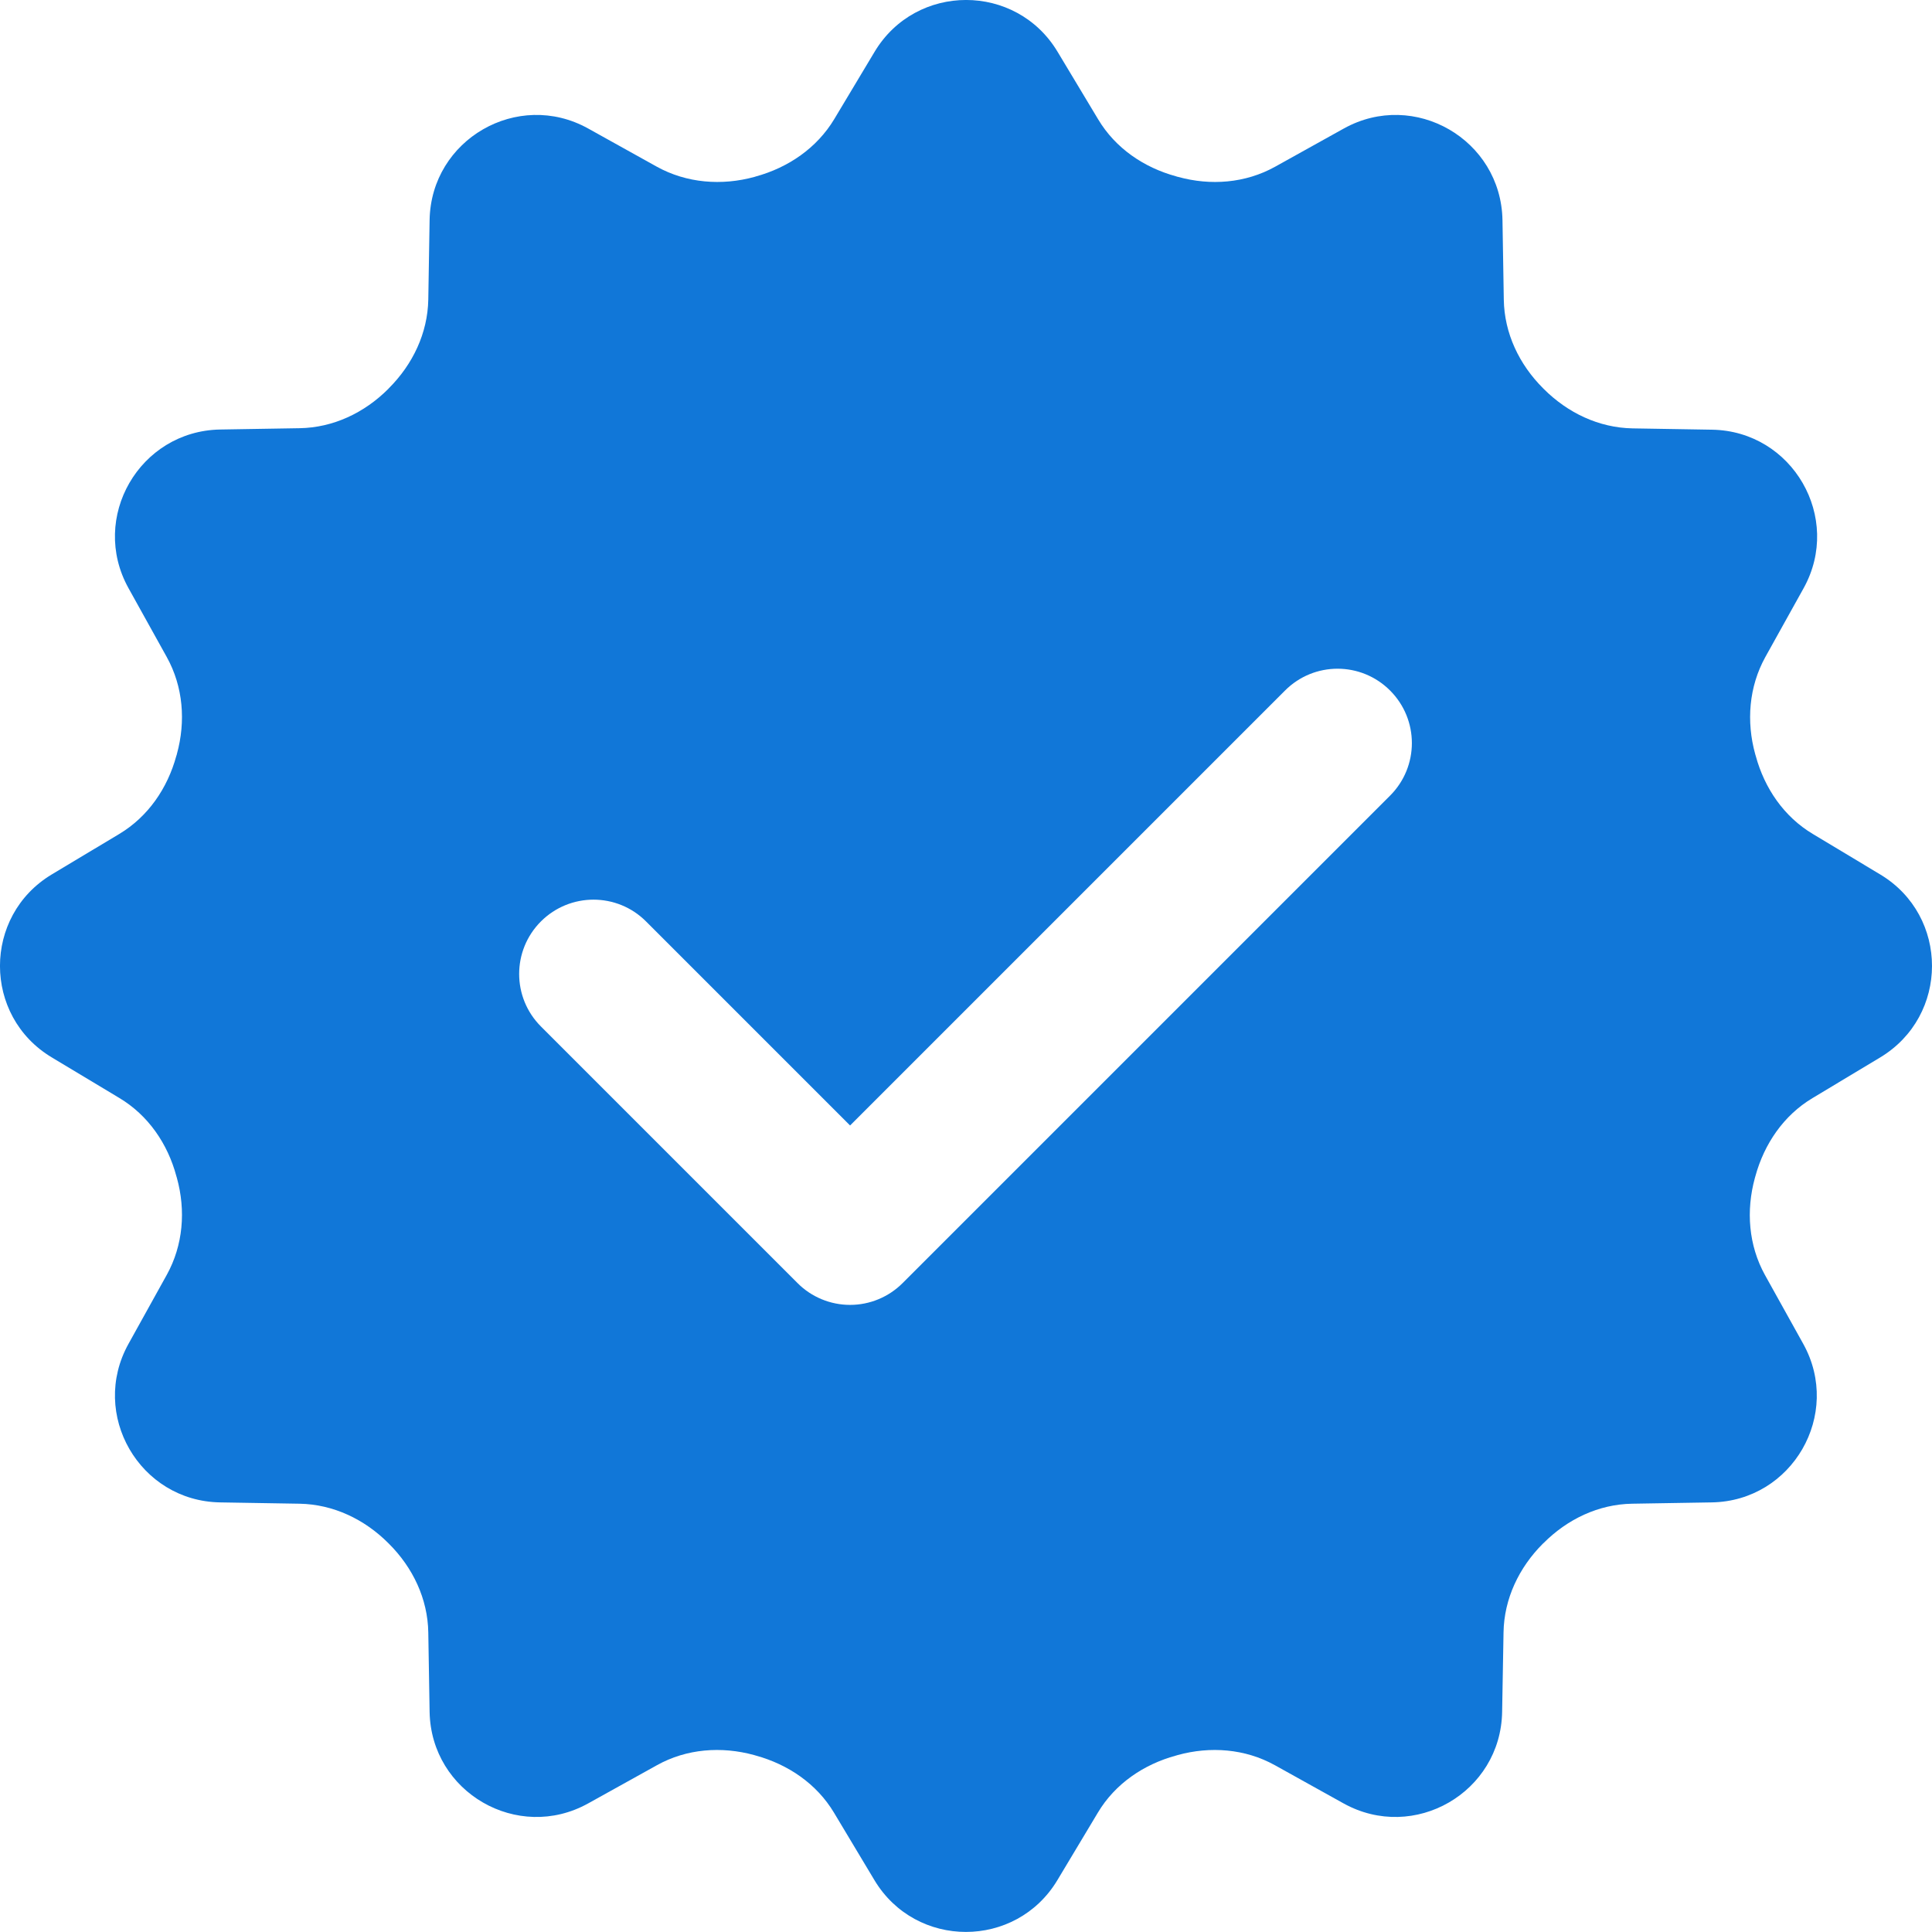 <svg width="22" height="22" viewBox="0 0 22 22" fill="none" xmlns="http://www.w3.org/2000/svg">
<path d="M21.411 9.958L20.642 9.496C20.314 9.3 20.093 8.976 19.993 8.608C19.991 8.601 19.989 8.594 19.987 8.588C19.884 8.216 19.915 7.82 20.102 7.482L20.538 6.698C20.983 5.896 20.412 4.908 19.495 4.893L18.59 4.878C18.206 4.871 17.851 4.701 17.58 4.43C17.578 4.428 17.574 4.424 17.572 4.422C17.3 4.151 17.13 3.796 17.124 3.412L17.109 2.507C17.093 1.588 16.105 1.018 15.303 1.463L14.519 1.899C14.182 2.086 13.786 2.117 13.414 2.014C13.407 2.013 13.4 2.011 13.393 2.008C13.025 1.908 12.701 1.687 12.505 1.359L12.043 0.59C11.571 -0.197 10.431 -0.197 9.959 0.59L9.5 1.356C9.302 1.686 8.975 1.909 8.605 2.01C8.6 2.011 8.597 2.013 8.593 2.014C8.218 2.117 7.819 2.086 7.479 1.898L6.697 1.463C5.895 1.018 4.908 1.588 4.892 2.505L4.877 3.411C4.87 3.794 4.7 4.149 4.429 4.42C4.427 4.423 4.423 4.426 4.421 4.429C4.15 4.7 3.795 4.87 3.411 4.876L2.506 4.891C1.588 4.908 1.018 5.895 1.463 6.697L1.899 7.482C2.086 7.819 2.117 8.214 2.014 8.587C2.013 8.594 2.011 8.6 2.008 8.607C1.908 8.975 1.687 9.299 1.359 9.496L0.59 9.957C-0.197 10.429 -0.197 11.57 0.59 12.041L1.359 12.503C1.687 12.699 1.909 13.023 2.008 13.392C2.01 13.398 2.012 13.405 2.014 13.412C2.117 13.784 2.086 14.179 1.899 14.517L1.463 15.303C1.018 16.105 1.589 17.093 2.506 17.108L3.411 17.123C3.795 17.13 4.15 17.3 4.421 17.571C4.423 17.573 4.427 17.577 4.429 17.579C4.701 17.85 4.871 18.206 4.877 18.589L4.892 19.493C4.908 20.411 5.895 20.981 6.697 20.536L7.482 20.1C7.818 19.913 8.214 19.883 8.587 19.985C8.594 19.987 8.6 19.988 8.607 19.991C8.975 20.092 9.299 20.312 9.496 20.64L9.957 21.409C10.429 22.196 11.569 22.196 12.041 21.409L12.502 20.64C12.698 20.312 13.023 20.091 13.391 19.991C13.397 19.989 13.404 19.988 13.411 19.985C13.782 19.883 14.178 19.913 14.516 20.1L15.3 20.536C16.103 20.981 17.09 20.411 17.105 19.493L17.121 18.589C17.127 18.206 17.297 17.85 17.568 17.579C17.571 17.577 17.574 17.573 17.577 17.571C17.848 17.299 18.203 17.129 18.586 17.123L19.492 17.108C20.409 17.093 20.979 16.105 20.534 15.303L20.098 14.519C19.911 14.181 19.881 13.786 19.983 13.414C19.985 13.407 19.987 13.4 19.989 13.393C20.09 13.025 20.311 12.701 20.638 12.505L21.407 12.043C22.197 11.57 22.197 10.43 21.411 9.958ZM15.829 9.06L10.278 14.611C10.119 14.77 9.904 14.859 9.68 14.859C9.456 14.859 9.24 14.77 9.082 14.611L6.16 11.689C5.829 11.358 5.829 10.823 6.16 10.492C6.491 10.162 7.026 10.162 7.356 10.492L9.68 12.816L14.633 7.863C14.964 7.532 15.498 7.532 15.829 7.863C16.16 8.194 16.16 8.729 15.829 9.06Z" fill="#1177D8"/>
</svg>

